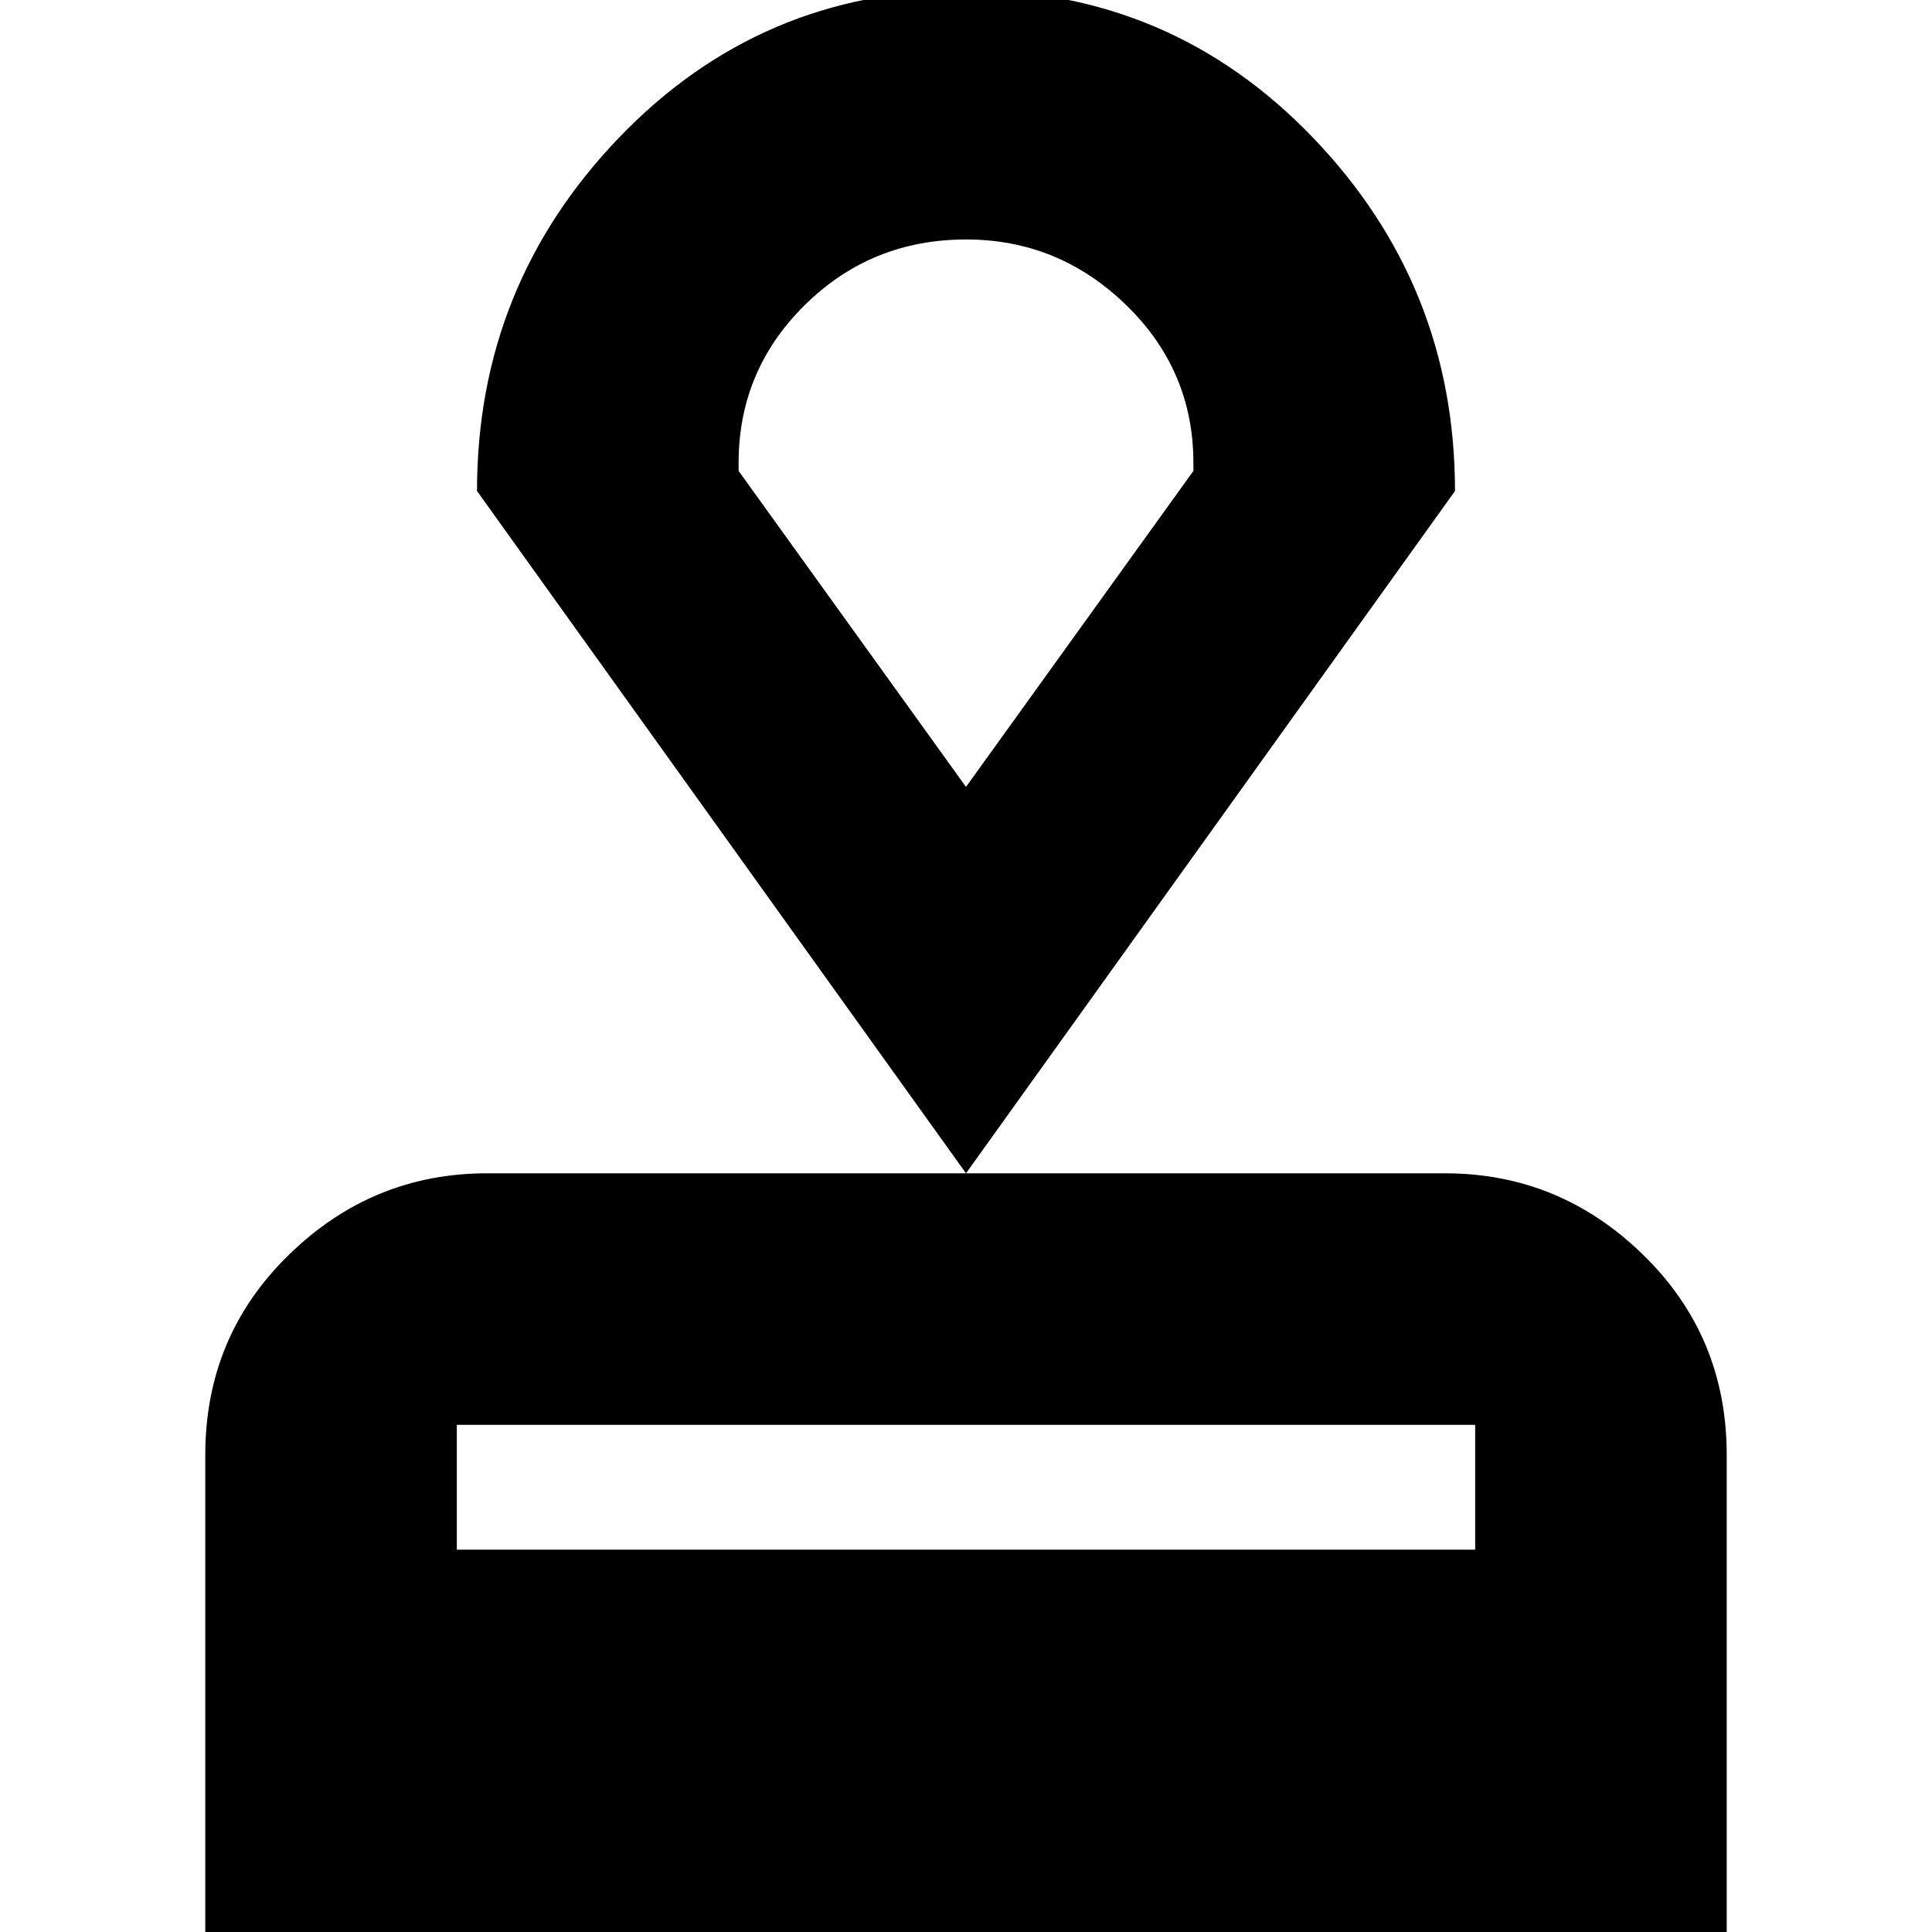 <svg xmlns="http://www.w3.org/2000/svg" height="20" width="20"><path d="M2.125 20.104v-5.042q0-1.229.865-2.072.864-.844 2.052-.844h9.916q1.188 0 2.052.844.865.843.865 2.072v5.042Zm2.604-4.062h10.542V14.75H4.729ZM10 12.146 4.938 5.083q0-2.125 1.468-3.656Q7.875-.104 10-.104t3.594 1.531q1.468 1.531 1.468 3.656Zm0-4 2.354-3.271v-.083q0-.959-.698-1.636-.698-.677-1.656-.677-.979 0-1.667.677-.687.677-.687 1.636v.083Zm0 0Z"/></svg>